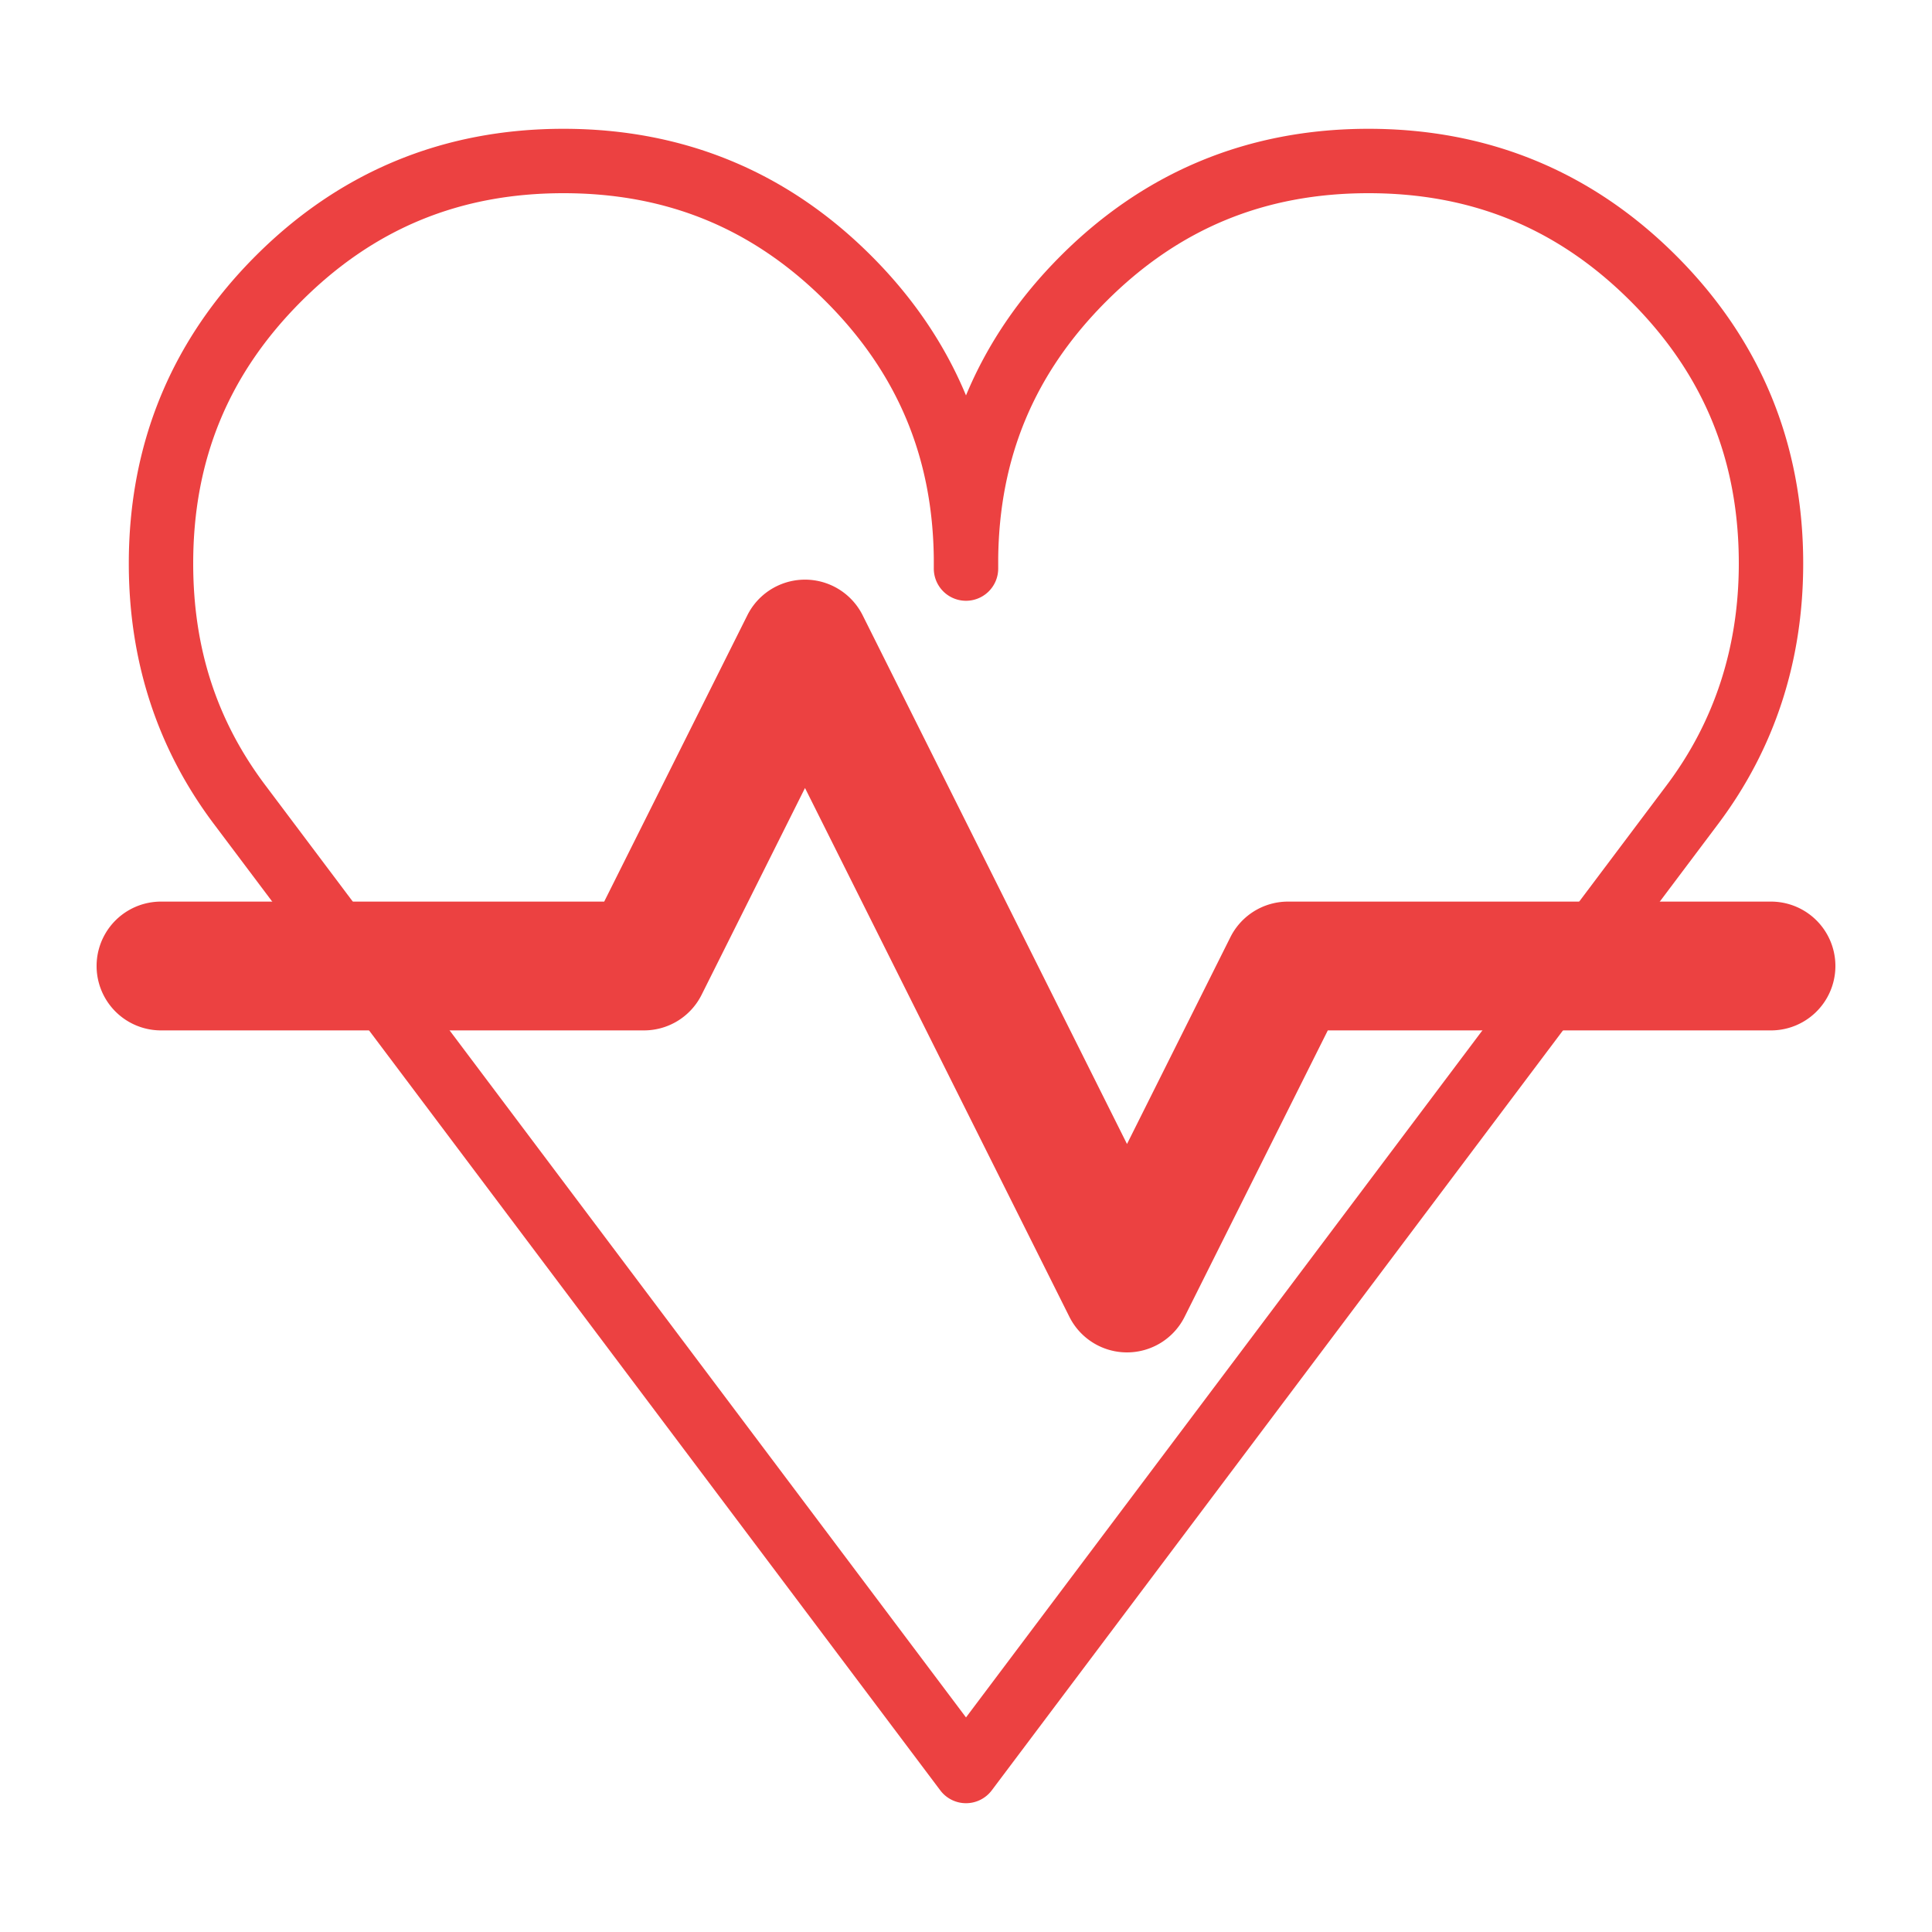 <?xml version="1.0" standalone="no"?><!DOCTYPE svg PUBLIC "-//W3C//DTD SVG 1.1//EN" "http://www.w3.org/Graphics/SVG/1.1/DTD/svg11.dtd"><svg t="1668187287587" class="icon" viewBox="0 0 1024 1024" version="1.1" xmlns="http://www.w3.org/2000/svg" p-id="5203" xmlns:xlink="http://www.w3.org/1999/xlink" width="48" height="48"><path d="M512 955.733a17.033 17.033 0 0 1-13.636-6.81l-384.853-512C83.49 397.124 68.267 350.601 68.267 298.667c0-63.59 22.647-118.46 67.294-163.106S235.076 68.267 298.667 68.267s118.46 22.647 163.106 67.294c22.221 22.204 38.98 46.95 50.227 74.018 11.247-27.068 28.023-51.814 50.227-74.018C606.874 90.914 661.743 68.267 725.333 68.267s118.46 22.647 163.106 67.294C933.086 180.207 955.733 235.076 955.733 298.667c0 51.917-15.241 98.441-45.244 138.274L525.653 948.924c-3.243 4.301-8.294 6.81-13.653 6.81zM298.667 102.4c-54.972 0-100.42 18.739-138.974 57.293S102.4 243.695 102.4 298.667c0 44.971 12.544 83.49 38.383 117.726L512 910.268l371.2-493.858C908.681 382.618 921.6 343.006 921.6 298.667c0-54.972-18.756-100.42-57.293-138.974S780.305 102.4 725.333 102.4s-100.42 18.739-138.974 57.293C548.352 197.7 529.613 242.347 529.067 296.192v5.035a17.067 17.067 0 1 1-34.133 0v-5.035c-0.546-53.845-19.285-98.492-57.293-136.499C399.087 121.139 353.638 102.4 298.667 102.4z" p-id="5204" fill="#EC4141"></path><path d="M597.333 716.8a34.133 34.133 0 0 1-30.532-18.859L426.667 417.655l-54.801 109.602A34.133 34.133 0 0 1 341.333 546.133H85.333a34.133 34.133 0 0 1 0-68.267h234.906l75.895-151.808a34.167 34.167 0 0 1 61.065 0L597.333 606.345l54.801-109.619A34.133 34.133 0 0 1 682.667 477.867h256a34.133 34.133 0 0 1 0 68.267H703.761l-75.895 151.808A34.133 34.133 0 0 1 597.333 716.8z" p-id="5205" fill="#EC4141"></path></svg>